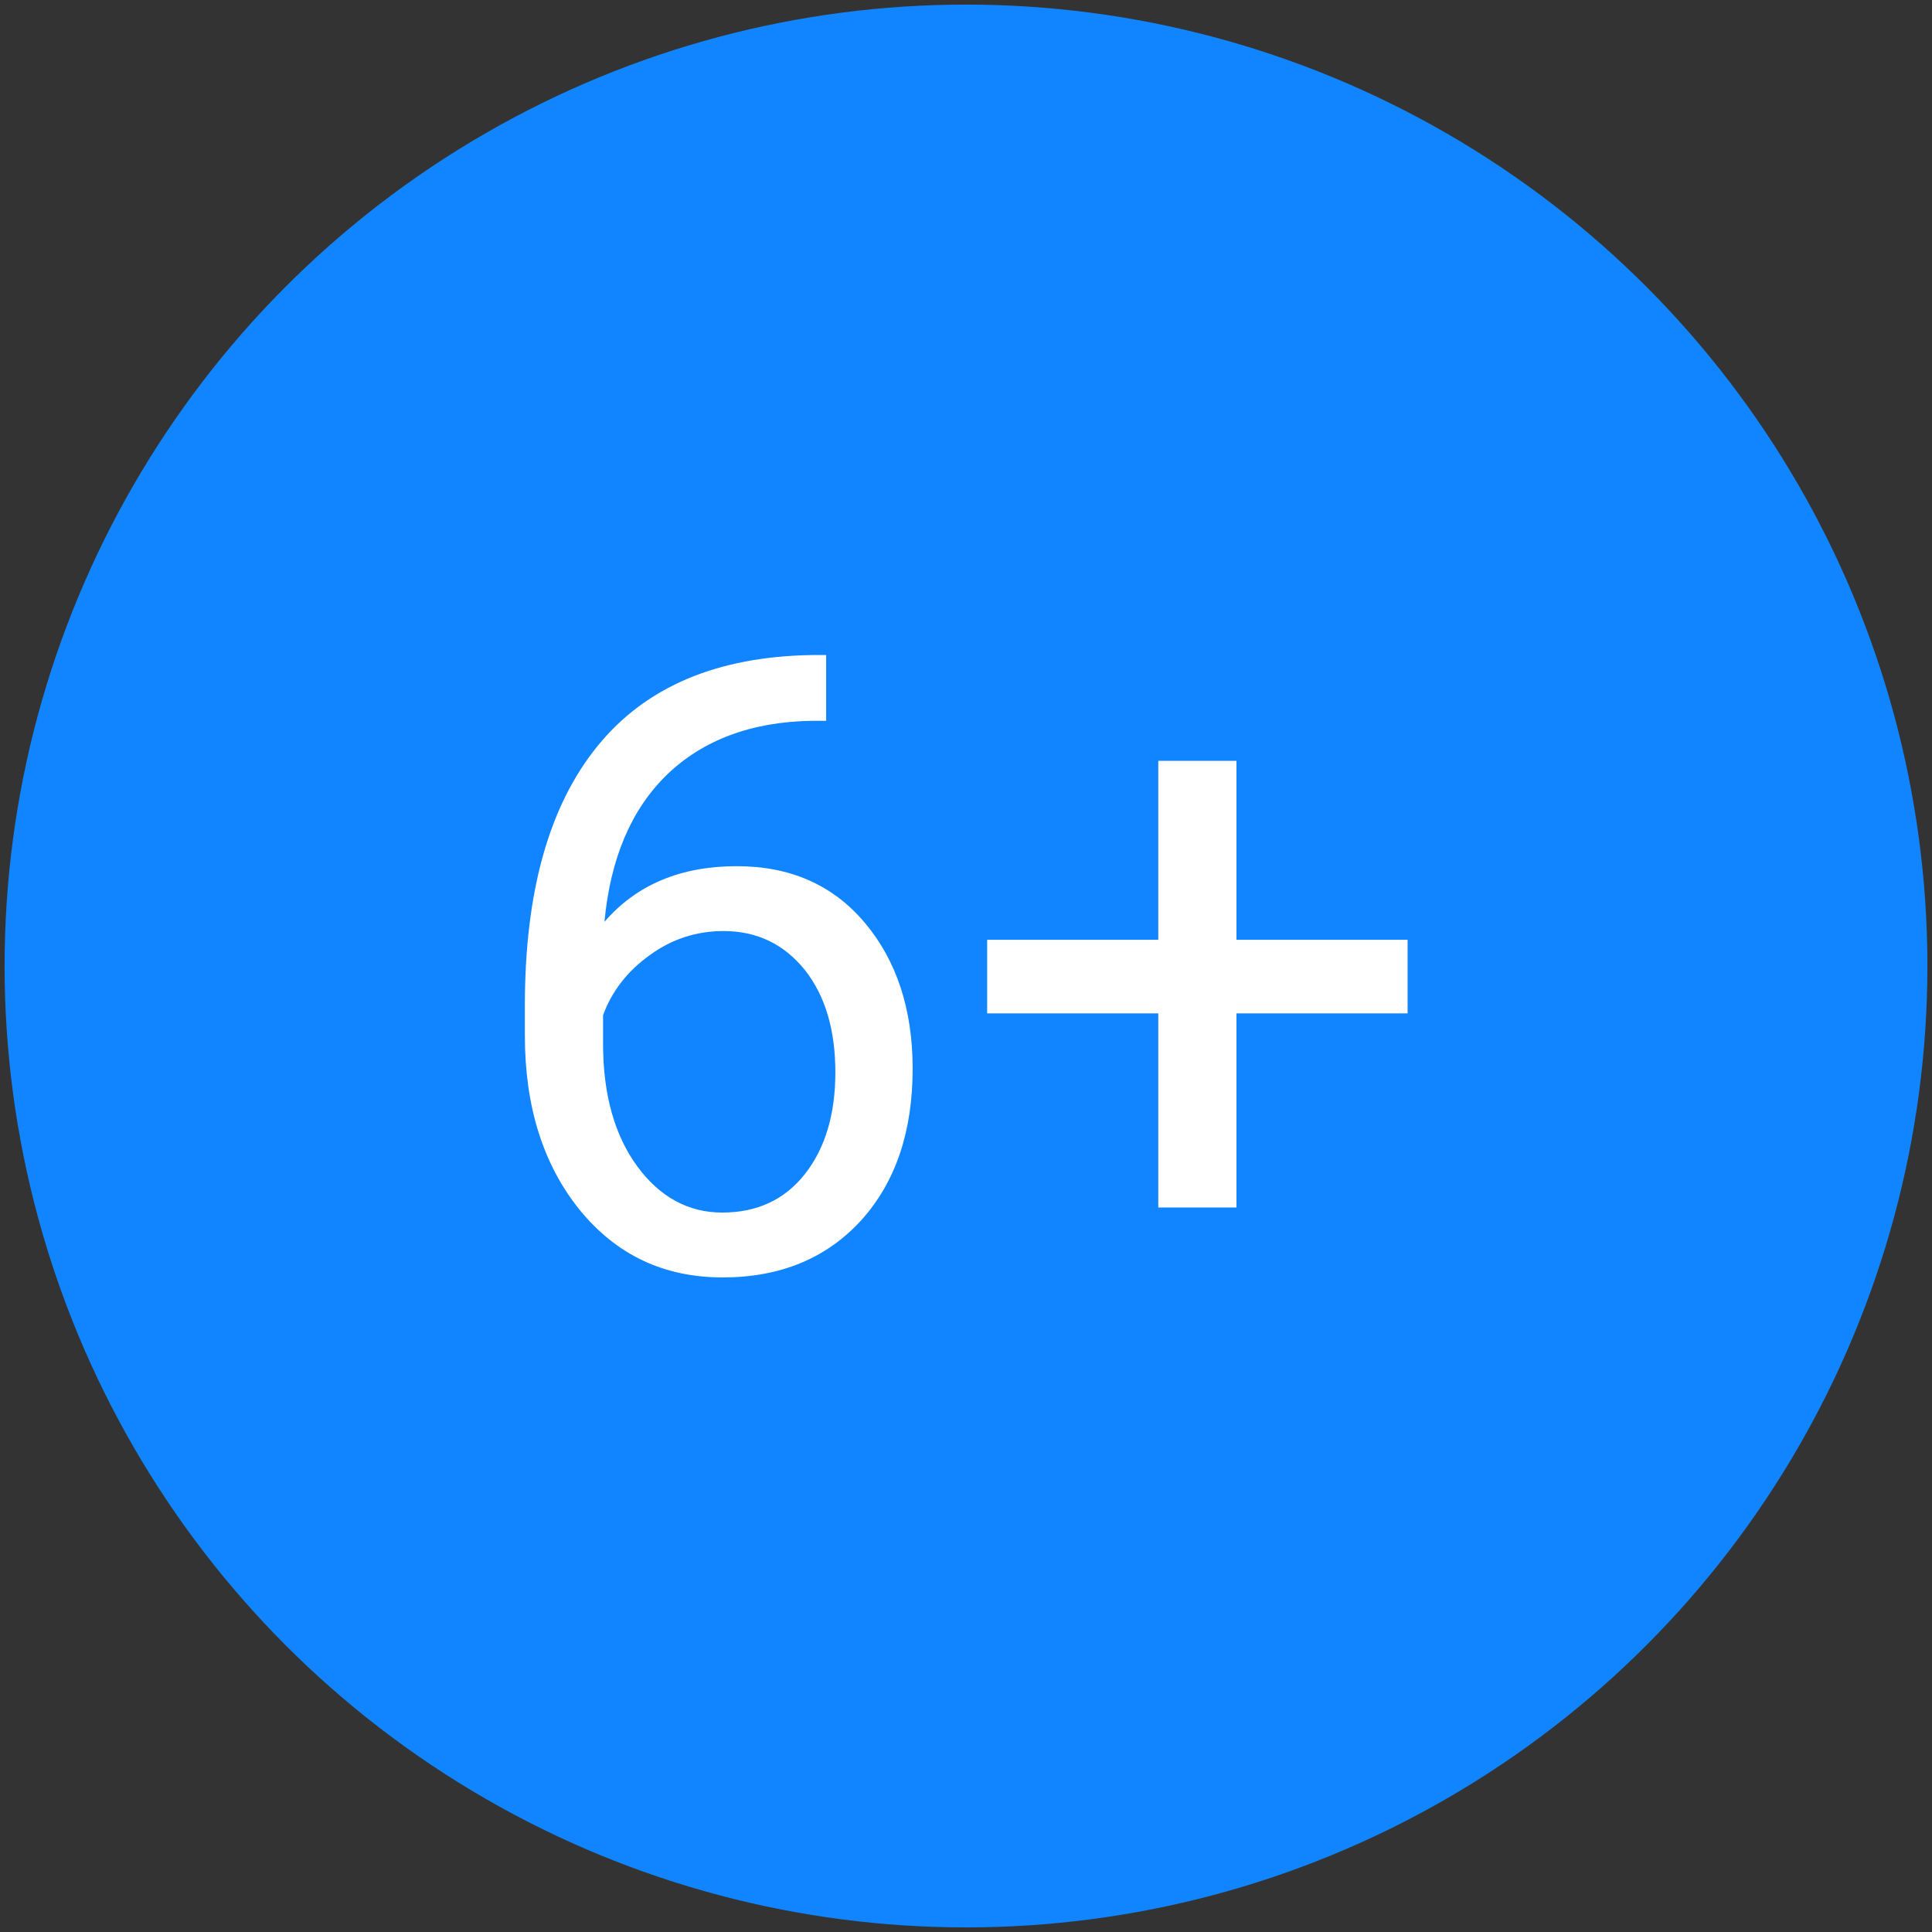 <?xml version="1.0" encoding="utf-8"?>
<!-- Generator: Adobe Illustrator 22.1.0, SVG Export Plug-In . SVG Version: 6.00 Build 0)  -->
<svg version="1.1" id="Layer_1" xmlns="http://www.w3.org/2000/svg" xmlns:xlink="http://www.w3.org/1999/xlink" x="0px" y="0px"
	 viewBox="0 0 420 420" enable-background="new 0 0 420 420" xml:space="preserve">
<rect x="0" y="0" width="420" height="420" fill="#333333" stroke="none"/>
<circle fill="#1185FF" cx="210" cy="210" r="209"/>
<g>
	<path fill="#FFFFFF" d="M179.6,142.3v14.4h-3.1c-13.2,0.2-23.7,4.2-31.5,11.7c-7.8,7.6-12.3,18.2-13.6,32
		c7-8.1,16.6-12.1,28.8-12.1c11.6,0,20.9,4.1,27.8,12.3c6.9,8.2,10.4,18.8,10.4,31.7c0,13.7-3.7,24.7-11.2,33
		c-7.5,8.2-17.5,12.4-30.1,12.4c-12.8,0-23.1-4.9-31.1-14.7c-7.9-9.8-11.9-22.4-11.9-37.9v-6.5c0-24.6,5.2-43.3,15.7-56.3
		c10.5-13,26.1-19.6,46.8-19.9H179.6z M157.3,202.4c-5.8,0-11.2,1.7-16,5.2c-4.9,3.5-8.3,7.9-10.2,13.1v6.2c0,11,2.5,19.9,7.4,26.6
		c4.9,6.7,11.1,10.1,18.5,10.1c7.6,0,13.6-2.8,18-8.4c4.4-5.6,6.6-13,6.6-22.1c0-9.2-2.2-16.6-6.6-22.2
		C170.5,205.3,164.6,202.4,157.3,202.4z"/>
	<path fill="#FFFFFF" d="M268.7,204.3H306v16h-37.2v42.2h-17v-42.2h-37.2v-16h37.2v-38.9h17V204.3z"/>
</g>
</svg>
